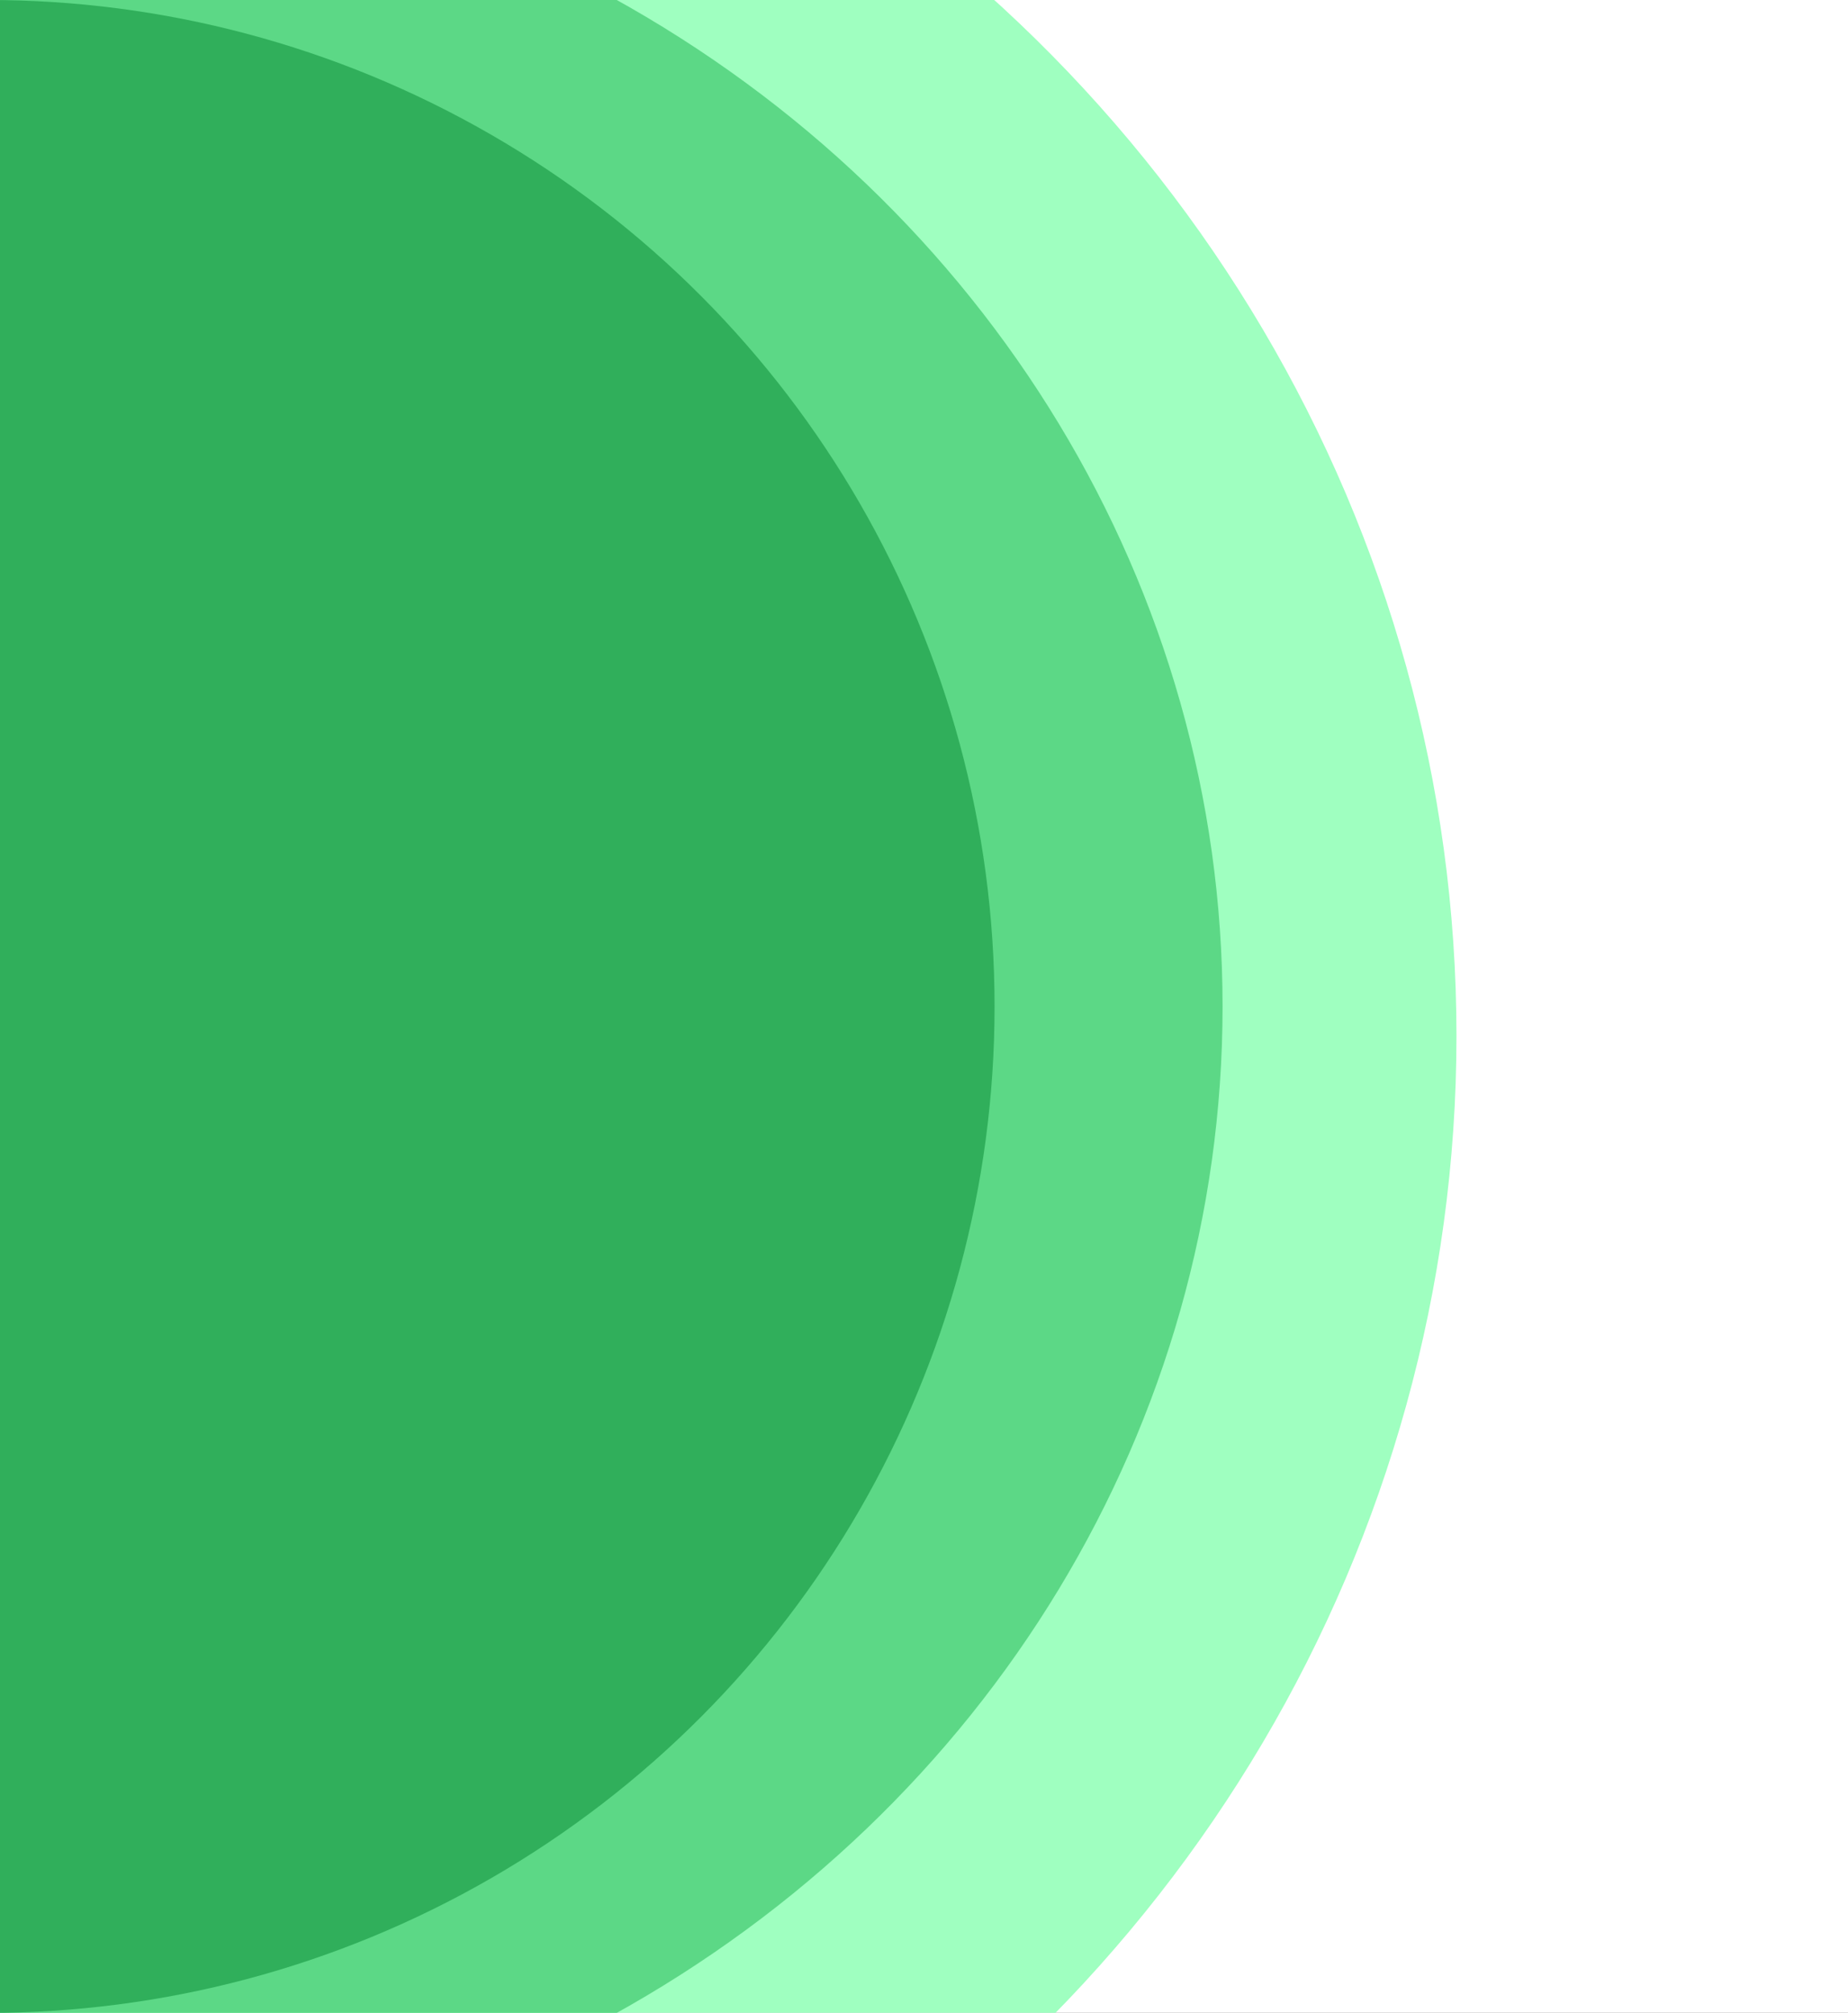 <svg xmlns="http://www.w3.org/2000/svg" fill="none" viewBox="0 0 940.199 1024" style="max-height: 500px" width="940.199" height="1024">
<rect x="0" y="0" width="940.199" height="1024" fill="#333333" stroke="none"/>
<g clip-path="url(#clip0_3_3)">
<rect fill="white" height="1024" width="1440" data-dm-inline-fill="" style="--dm-inline-fill: #0e1011;"/>
<ellipse fill="#9FFFC0" ry="719" rx="735.5" cy="527" cx="5.5" data-dm-inline-fill="" style="--dm-inline-fill: #006b30;"/>
<ellipse fill="#5CD886" ry="593" rx="622" cy="512" data-dm-inline-fill="" style="--dm-inline-fill: #188c53;"/>
<circle fill="#30AF5B" r="512" cy="512" cx="-6" data-dm-inline-fill="" style="--dm-inline-fill: #1d8d44;"/>
</g>
<defs>
<clipPath id="clip0_3_3">
<rect fill="white" height="1024" width="1440" data-dm-inline-fill="" style="--dm-inline-fill: #0e1011;"/>
</clipPath>
</defs>
</svg>